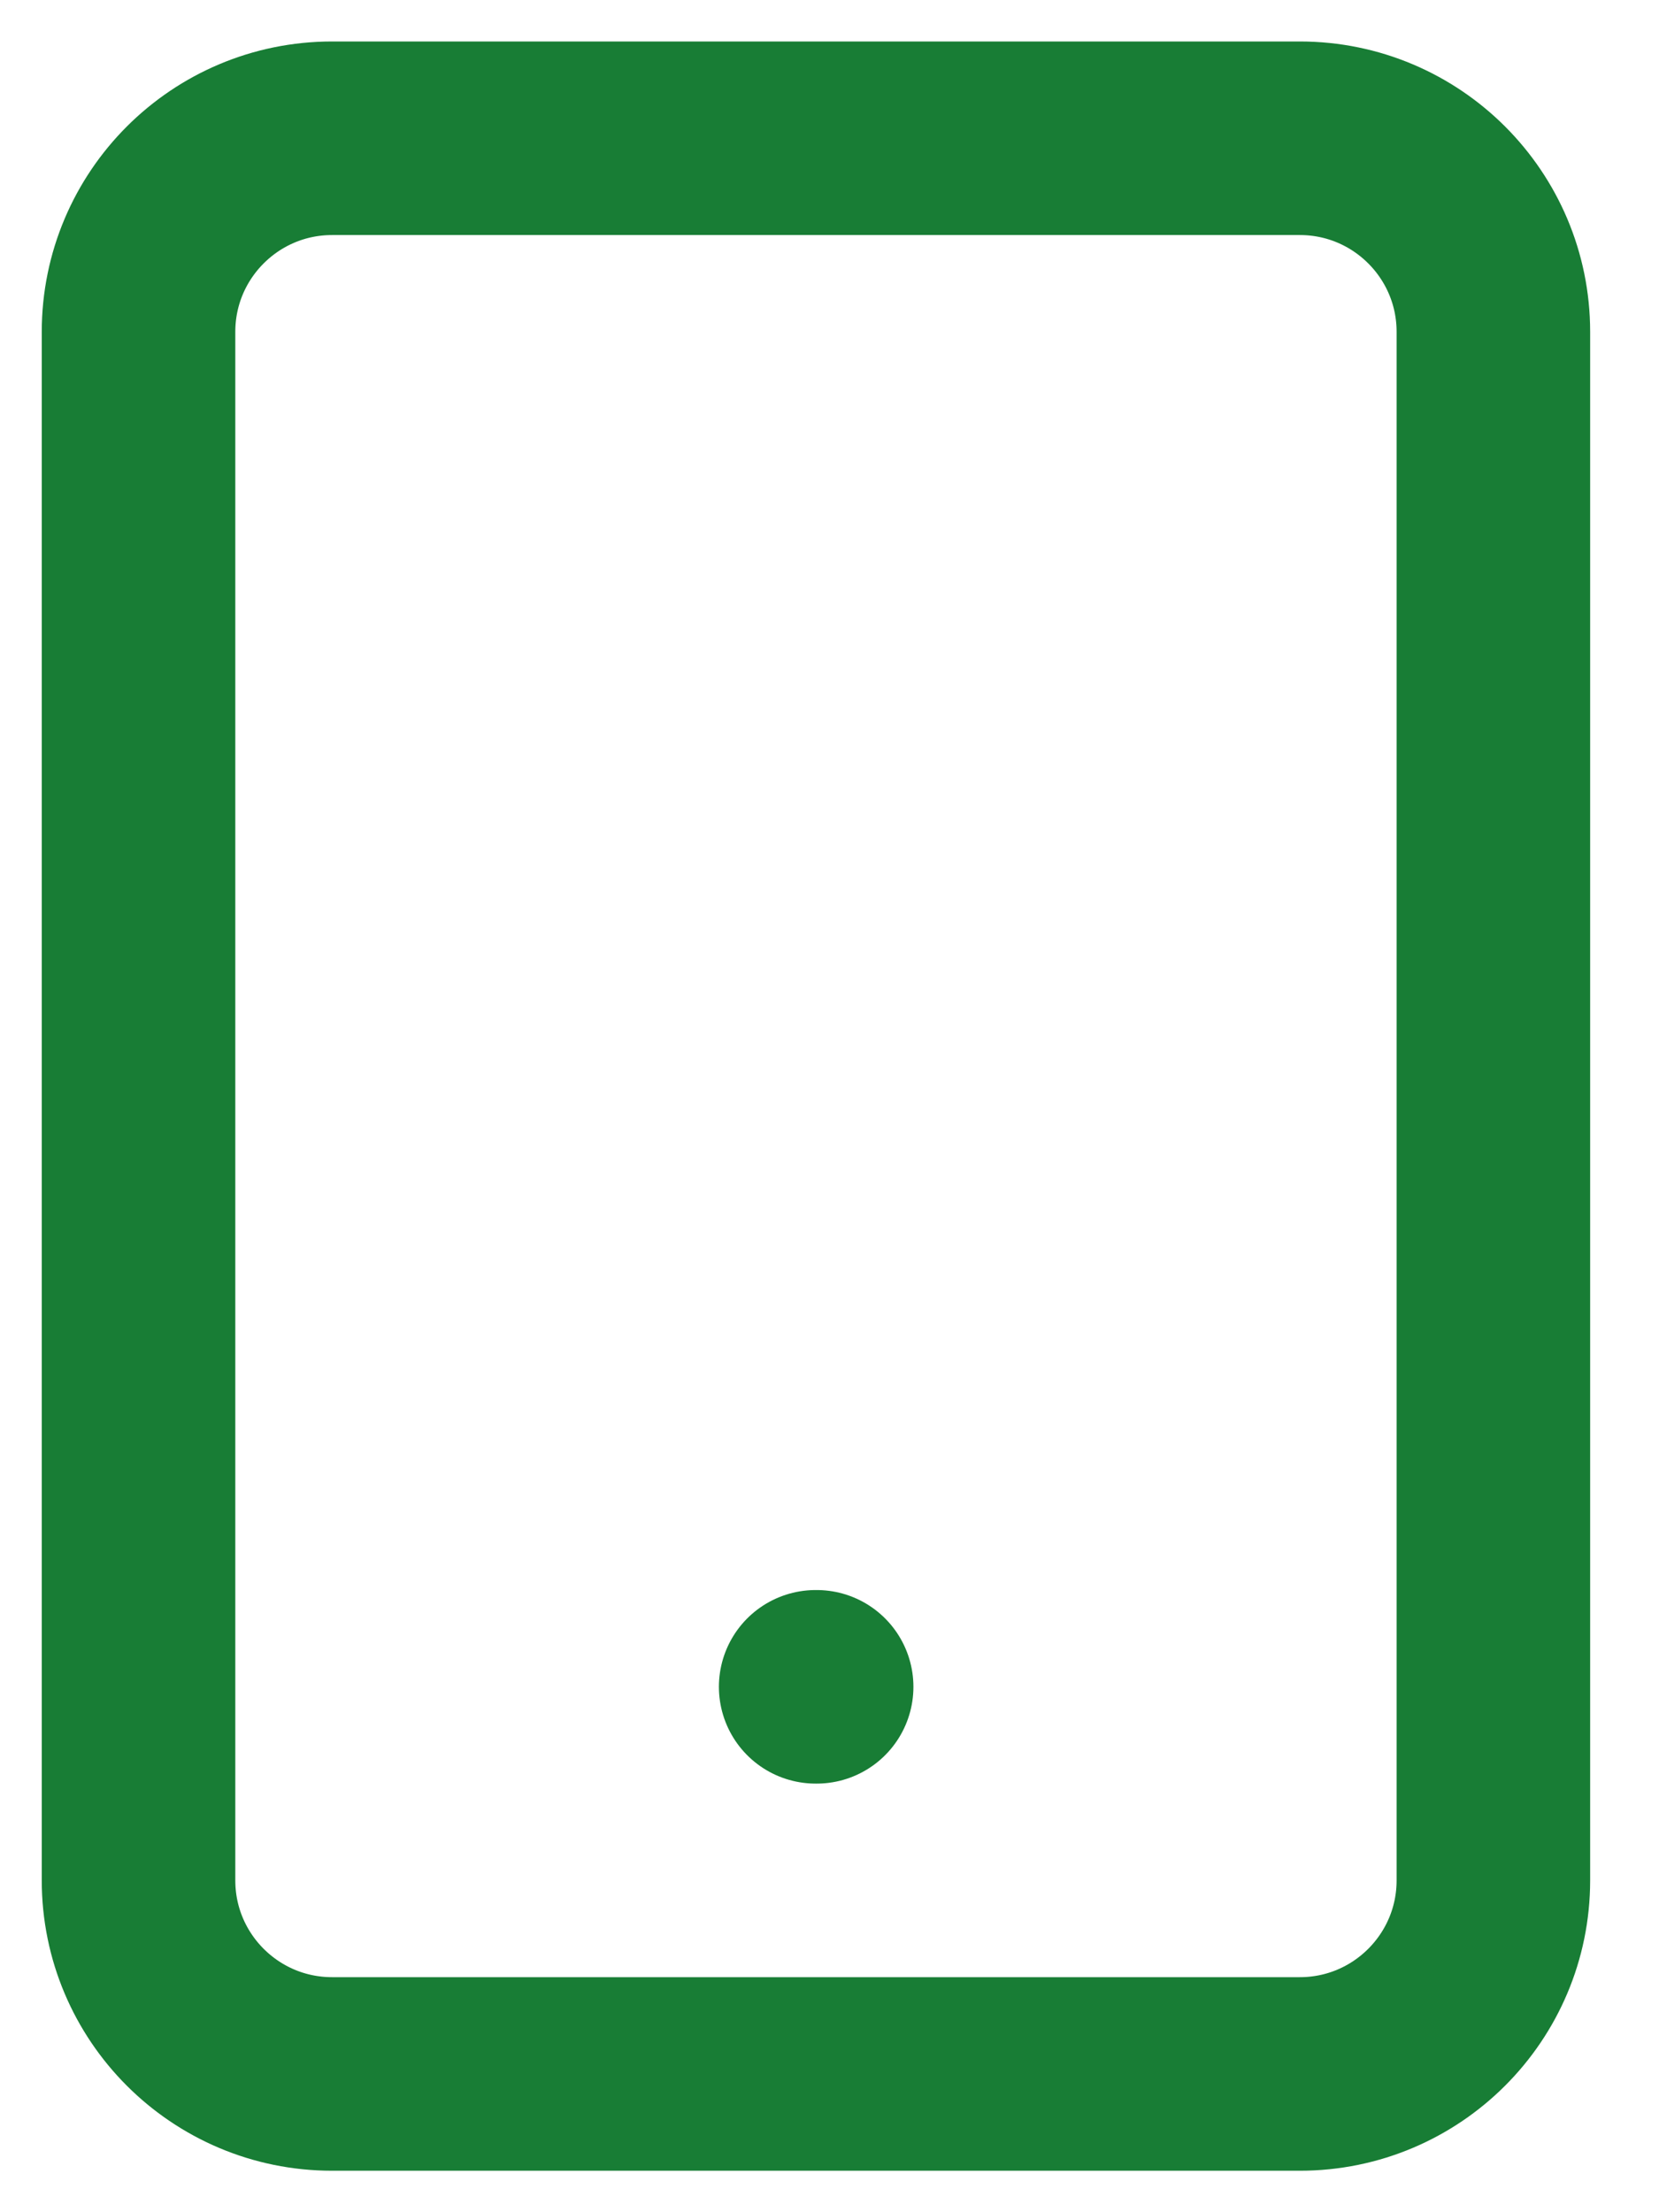 <svg width="12" height="16" viewBox="0 0 12 16" fill="none" xmlns="http://www.w3.org/2000/svg">
<path d="M9.402 1H2.402C1.629 1 1.002 1.627 1.002 2.4V13.6C1.002 14.373 1.629 15 2.402 15H9.402C10.175 15 10.802 14.373 10.802 13.6V2.4C10.802 1.627 10.175 1 9.402 1Z" stroke="#187D35" stroke-width="1.4" stroke-linecap="round" stroke-linejoin="round"/>
<path d="M5.9 12.2H5.907" stroke="#187D35" stroke-width="1.4" stroke-linecap="round" stroke-linejoin="round"/>
</svg>
